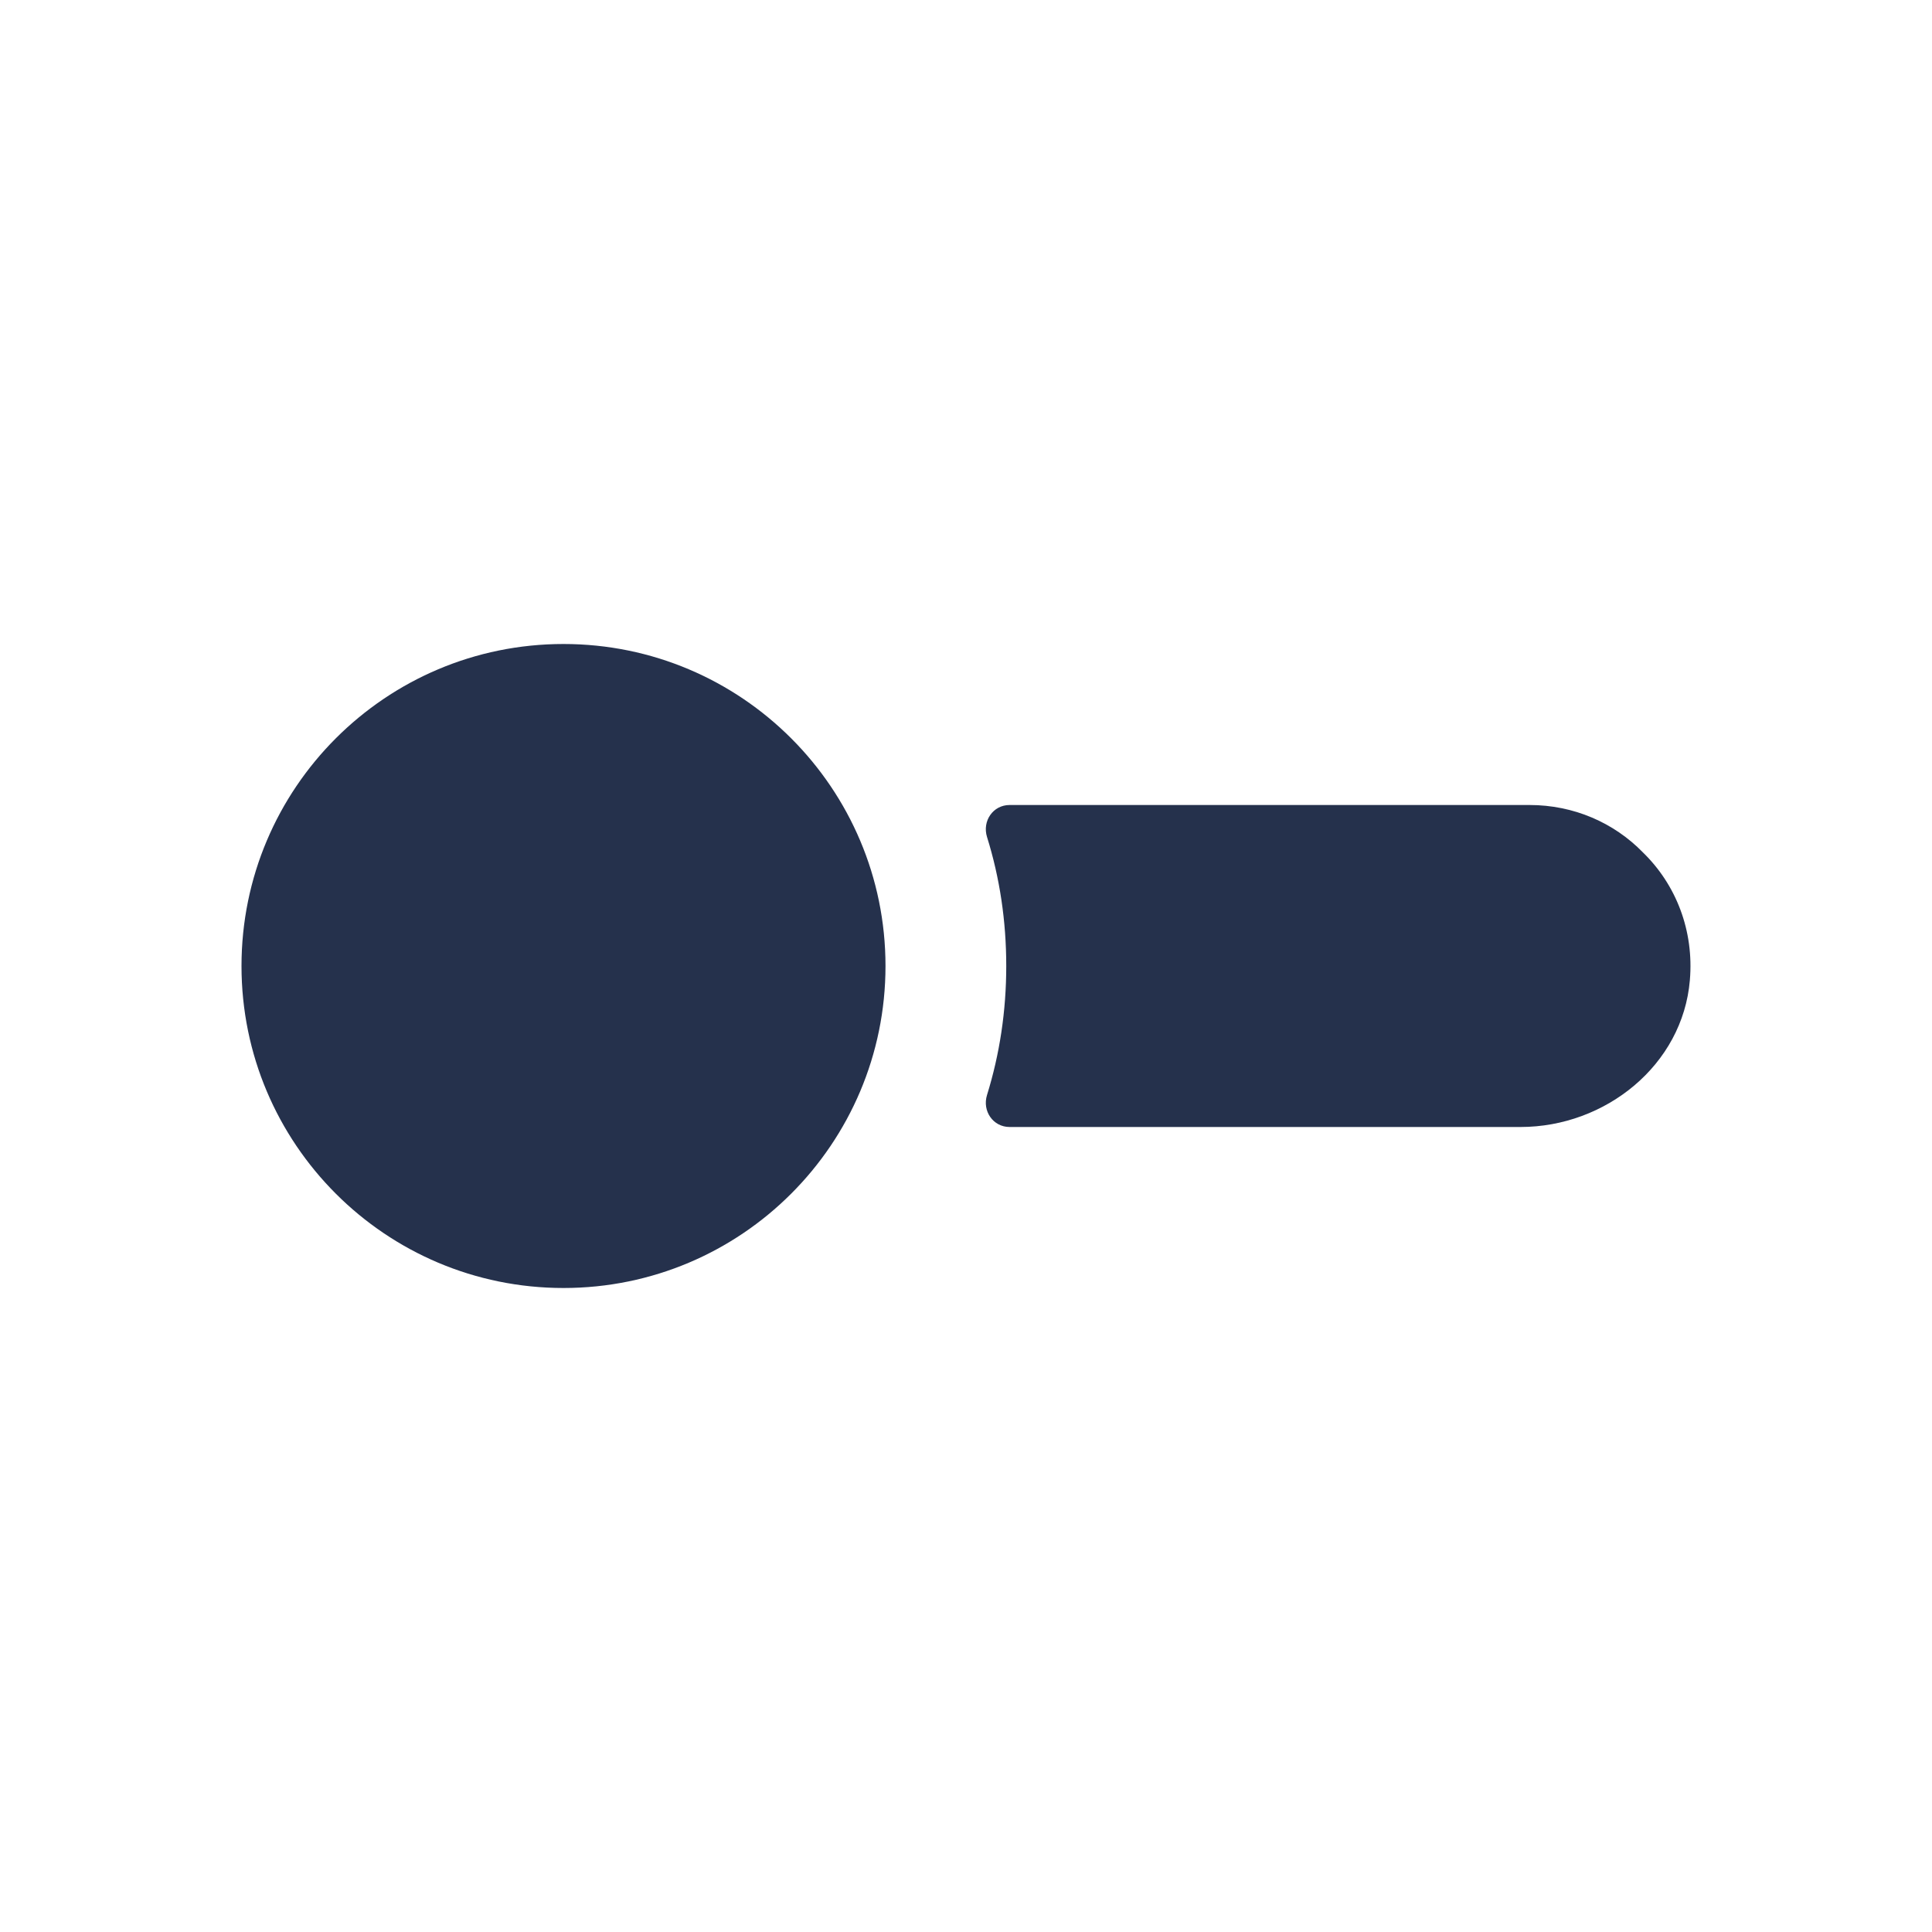 <svg width="24" height="24" viewBox="0 0 24 24" fill="none" xmlns="http://www.w3.org/2000/svg">
<path d="M20.992 12.177C20.903 13.23 19.945 14 18.888 14H12.542C12.335 14 12.2 13.8 12.261 13.603C12.418 13.097 12.5 12.561 12.5 12C12.5 11.439 12.419 10.903 12.261 10.397C12.2 10.2 12.335 10 12.542 10H19C19.55 10 20.05 10.22 20.41 10.59C20.819 10.988 21.045 11.558 20.992 12.177ZM11 12C11 9.791 9.209 8 7 8C4.791 8 3 9.791 3 12C3 14.209 4.791 16 7 16C9.209 16 11 14.209 11 12Z" fill="#25314C"/>
</svg>
